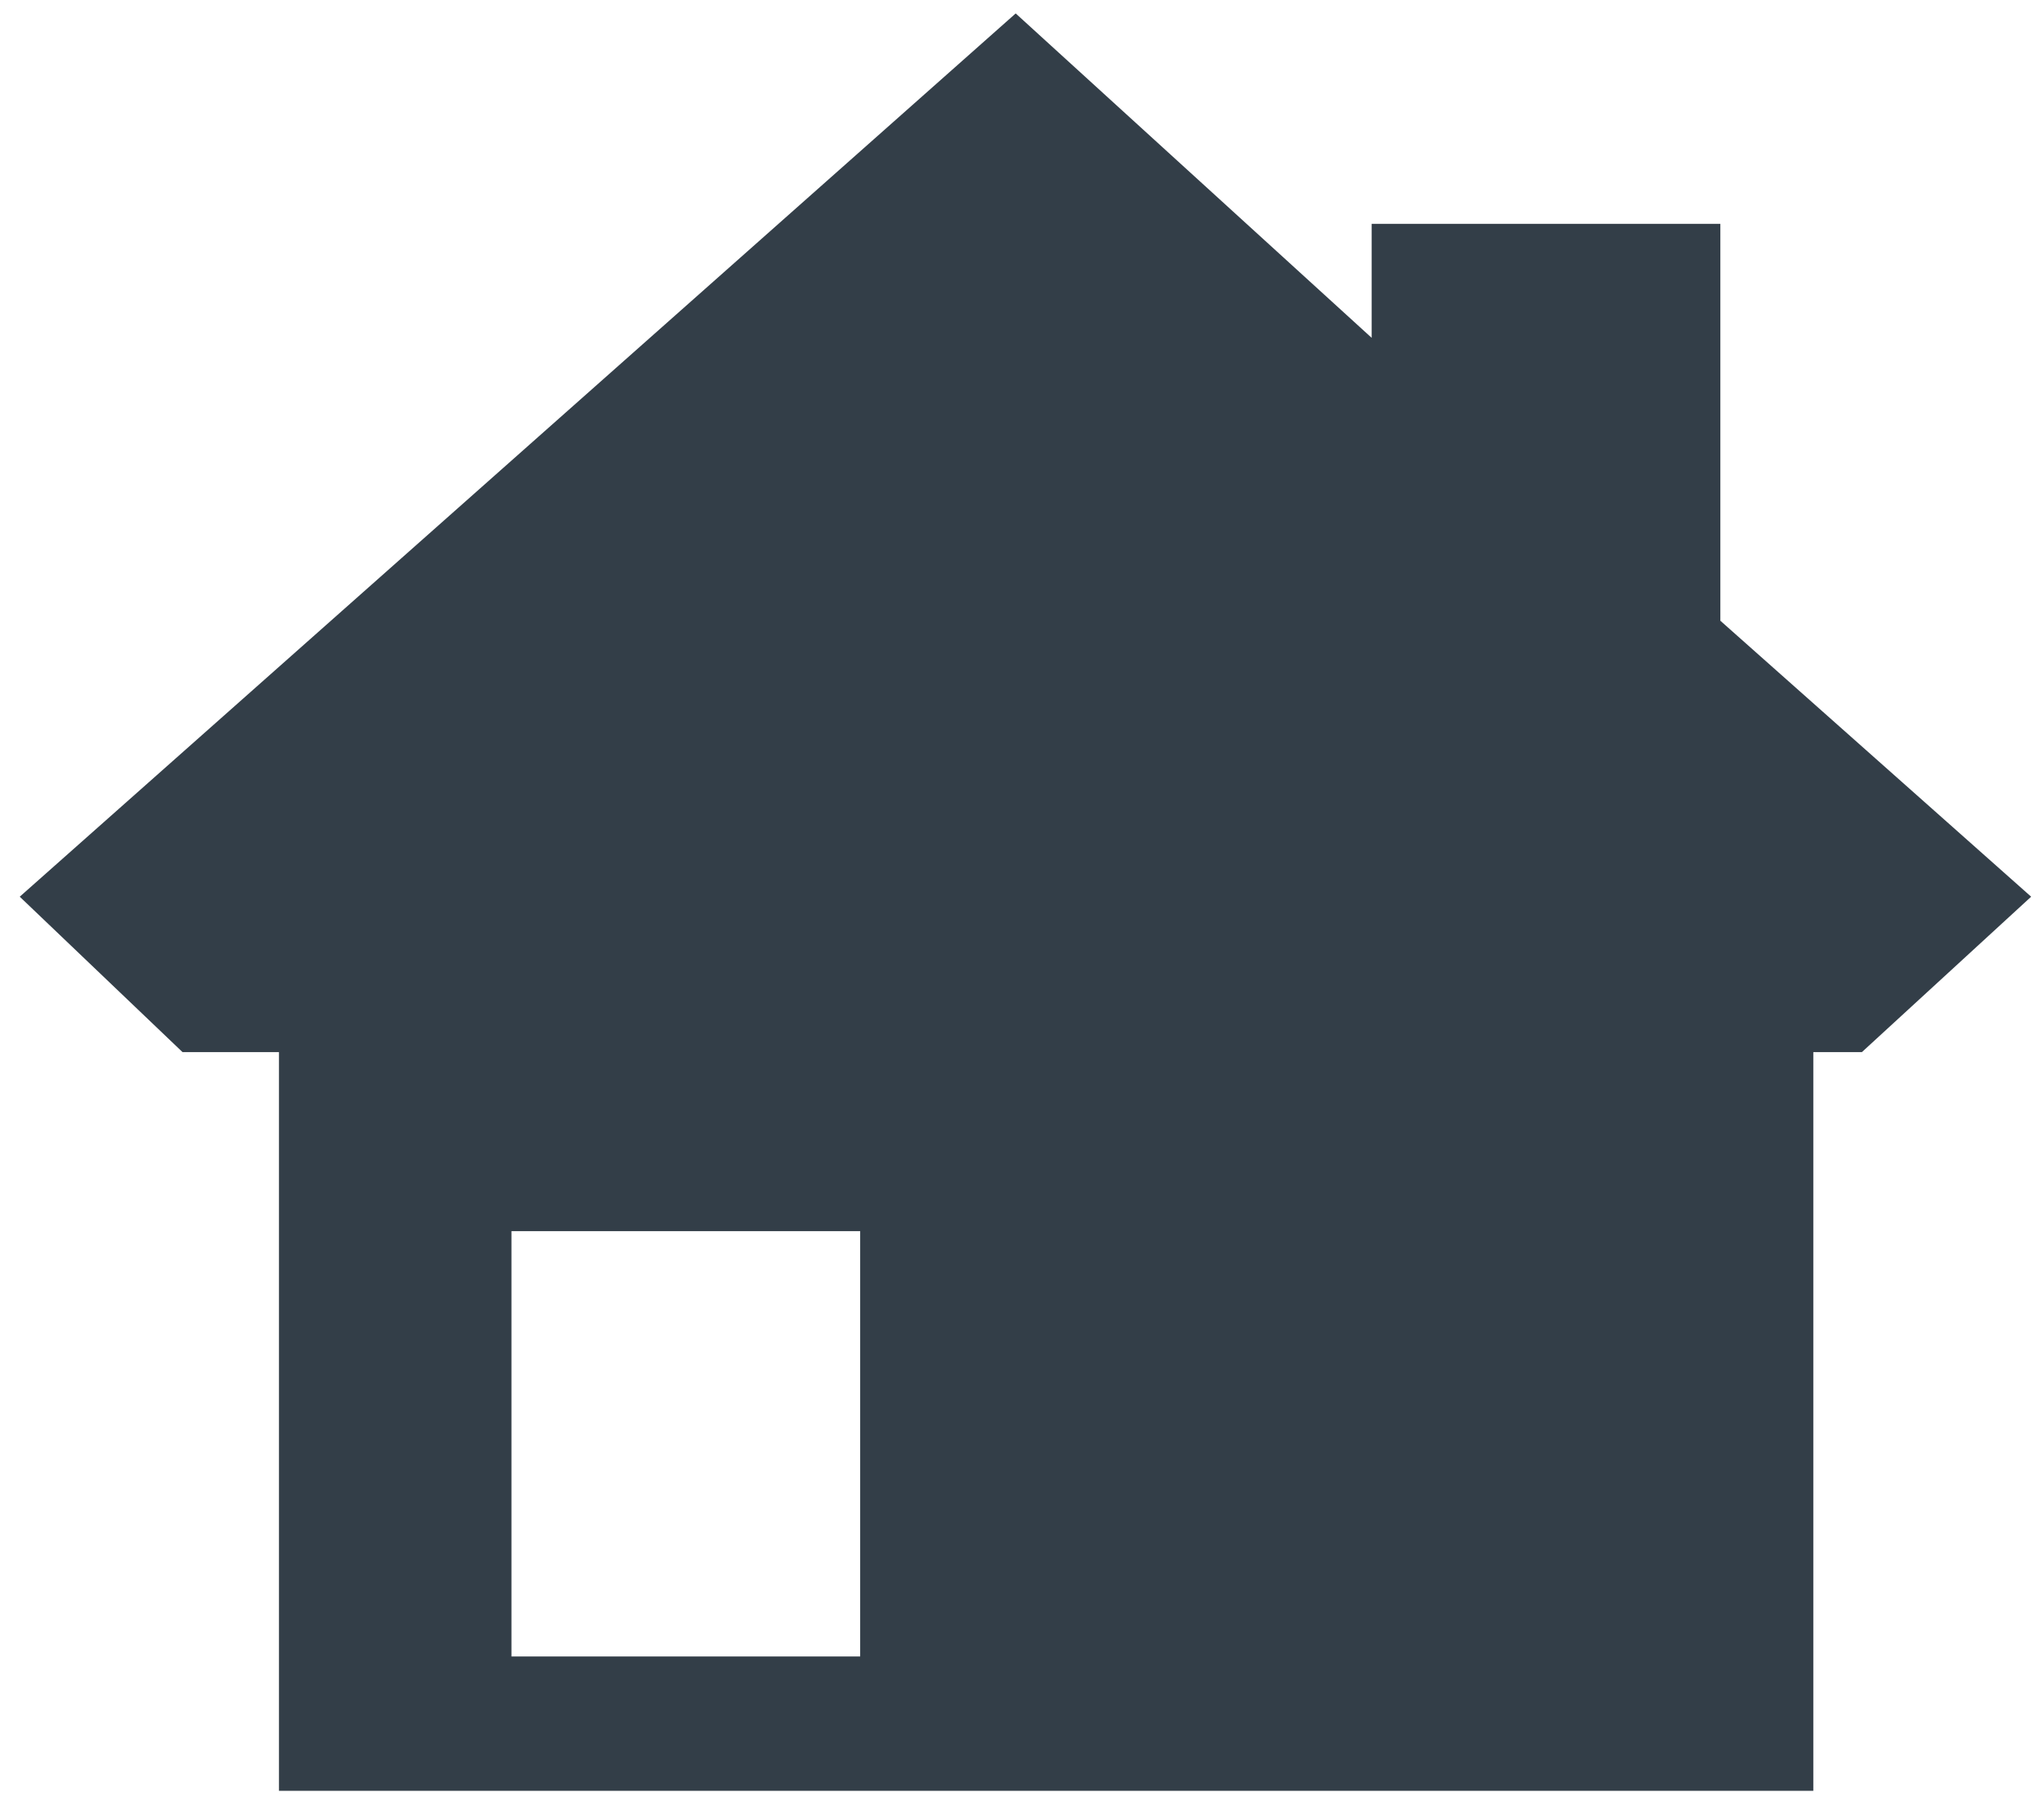 <?xml version="1.0" encoding="UTF-8"?>
<svg width="35px" height="31px" viewBox="0 0 35 31" version="1.1" xmlns="http://www.w3.org/2000/svg" xmlns:xlink="http://www.w3.org/1999/xlink">
    <!-- Generator: Sketch 47.1 (45422) - http://www.bohemiancoding.com/sketch -->
    <title>Icon_Vrijstaandewoning</title>
    <desc>Created with Sketch.</desc>
    <defs></defs>
    <g id="DESIGNS" stroke="none" stroke-width="1" fill="none" fill-rule="evenodd">
        <g id="Search-Dropdown-2" transform="translate(-535, -542)" fill-rule="nonzero" fill="#333E48">
            <g id="Verbruik" transform="translate(50, 282)">
                <g id="Vrijstaande-woning" transform="translate(454, 243)">
                    <g id="Icon_Vrijstaandewoning" transform="translate(31, 17)">
                        <path d="M29.458,10.63 L29.458,3.833 L23.487,3.833 L23.487,5.785 L17.392,0.23 L0.338,15.356 L3.125,18.017 L4.777,18.017 L4.777,30.667 L31.05,30.667 L31.05,18.017 L31.882,18.017 L34.78,15.356 L29.458,10.63 Z M14.729,28.367 L8.758,28.367 L8.758,21.083 L14.729,21.083 L14.729,28.367 Z" id="Shape"></path>
                    </g>
                </g>
            </g>
        </g>
    </g>
</svg>
